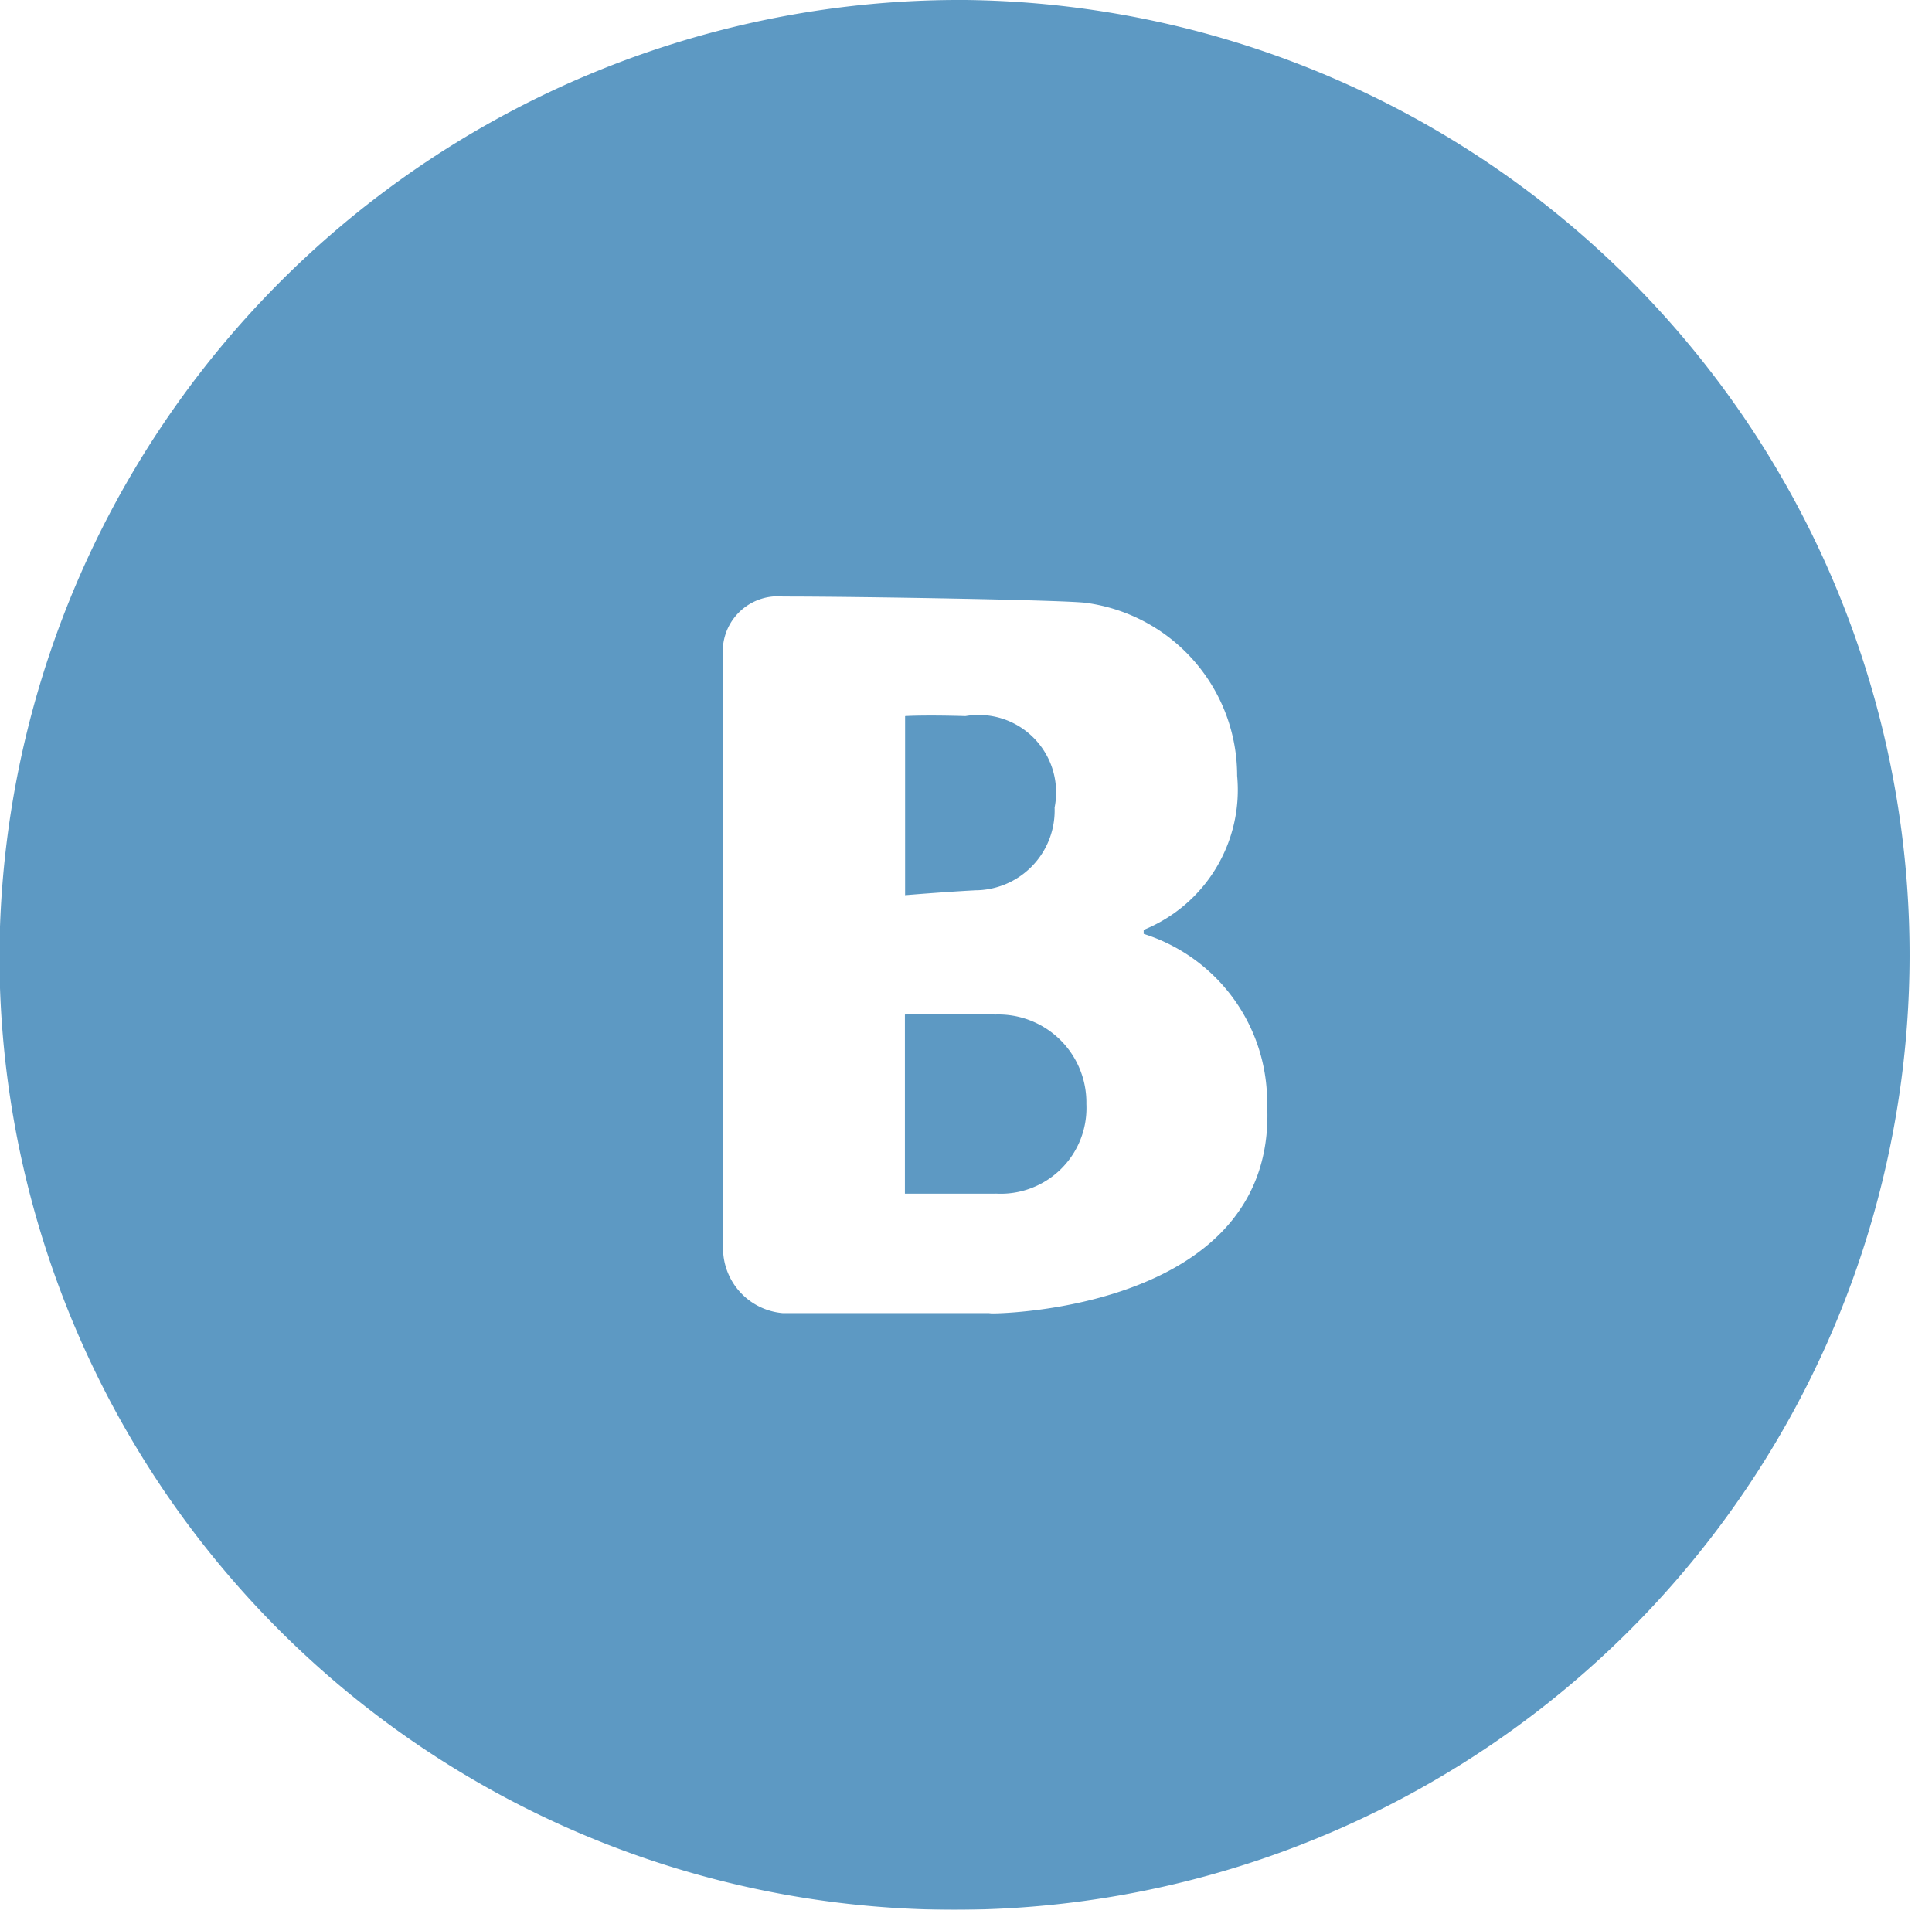 <svg xmlns="http://www.w3.org/2000/svg" xmlns:xlink="http://www.w3.org/1999/xlink" width="30.343" height="30" viewBox="0 0 30.343 30">
  <defs>
    <style>
      .cls-1 {
        fill: #5d99c3;
        fill-rule: evenodd;
        filter: url(#filter);
      }
    </style>
    <filter id="filter" x="663.938" y="26" width="30.343" height="30" filterUnits="userSpaceOnUse">
      <feFlood result="flood" flood-color="#9c9c9c"/>
      <feComposite result="composite" operator="in" in2="SourceGraphic"/>
      <feBlend result="blend" in2="SourceGraphic"/>
    </filter>
  </defs>
  <path id="vk" class="cls-1" d="M679.1,26a15,15,0,1,1-15.171,15A15.086,15.086,0,0,1,679.1,26Zm2.8,14.671V40.607a2.373,2.373,0,0,0,1.468-2.421A2.739,2.739,0,0,0,681,35.471c-0.3-.044-3.507-0.1-4.766-0.1a0.865,0.865,0,0,0-.936.983V45.7a1.024,1.024,0,0,0,.936.927h3.343c-0.894,0,4.443.265,4.262-3.281A2.774,2.774,0,0,0,681.9,40.67Zm-2.659-.685c-0.477.025-1.088,0.076-1.088,0.076V37.249s0.284-.02.948,0a1.216,1.216,0,0,1,1.4,1.437A1.253,1.253,0,0,1,679.238,39.985Zm0.334,4.764H678.15V41.937s0.864-.014,1.422,0A1.382,1.382,0,0,1,681,43.343,1.346,1.346,0,0,1,679.572,44.749Z" transform="translate(-663.938 -26)"/>
</svg>
